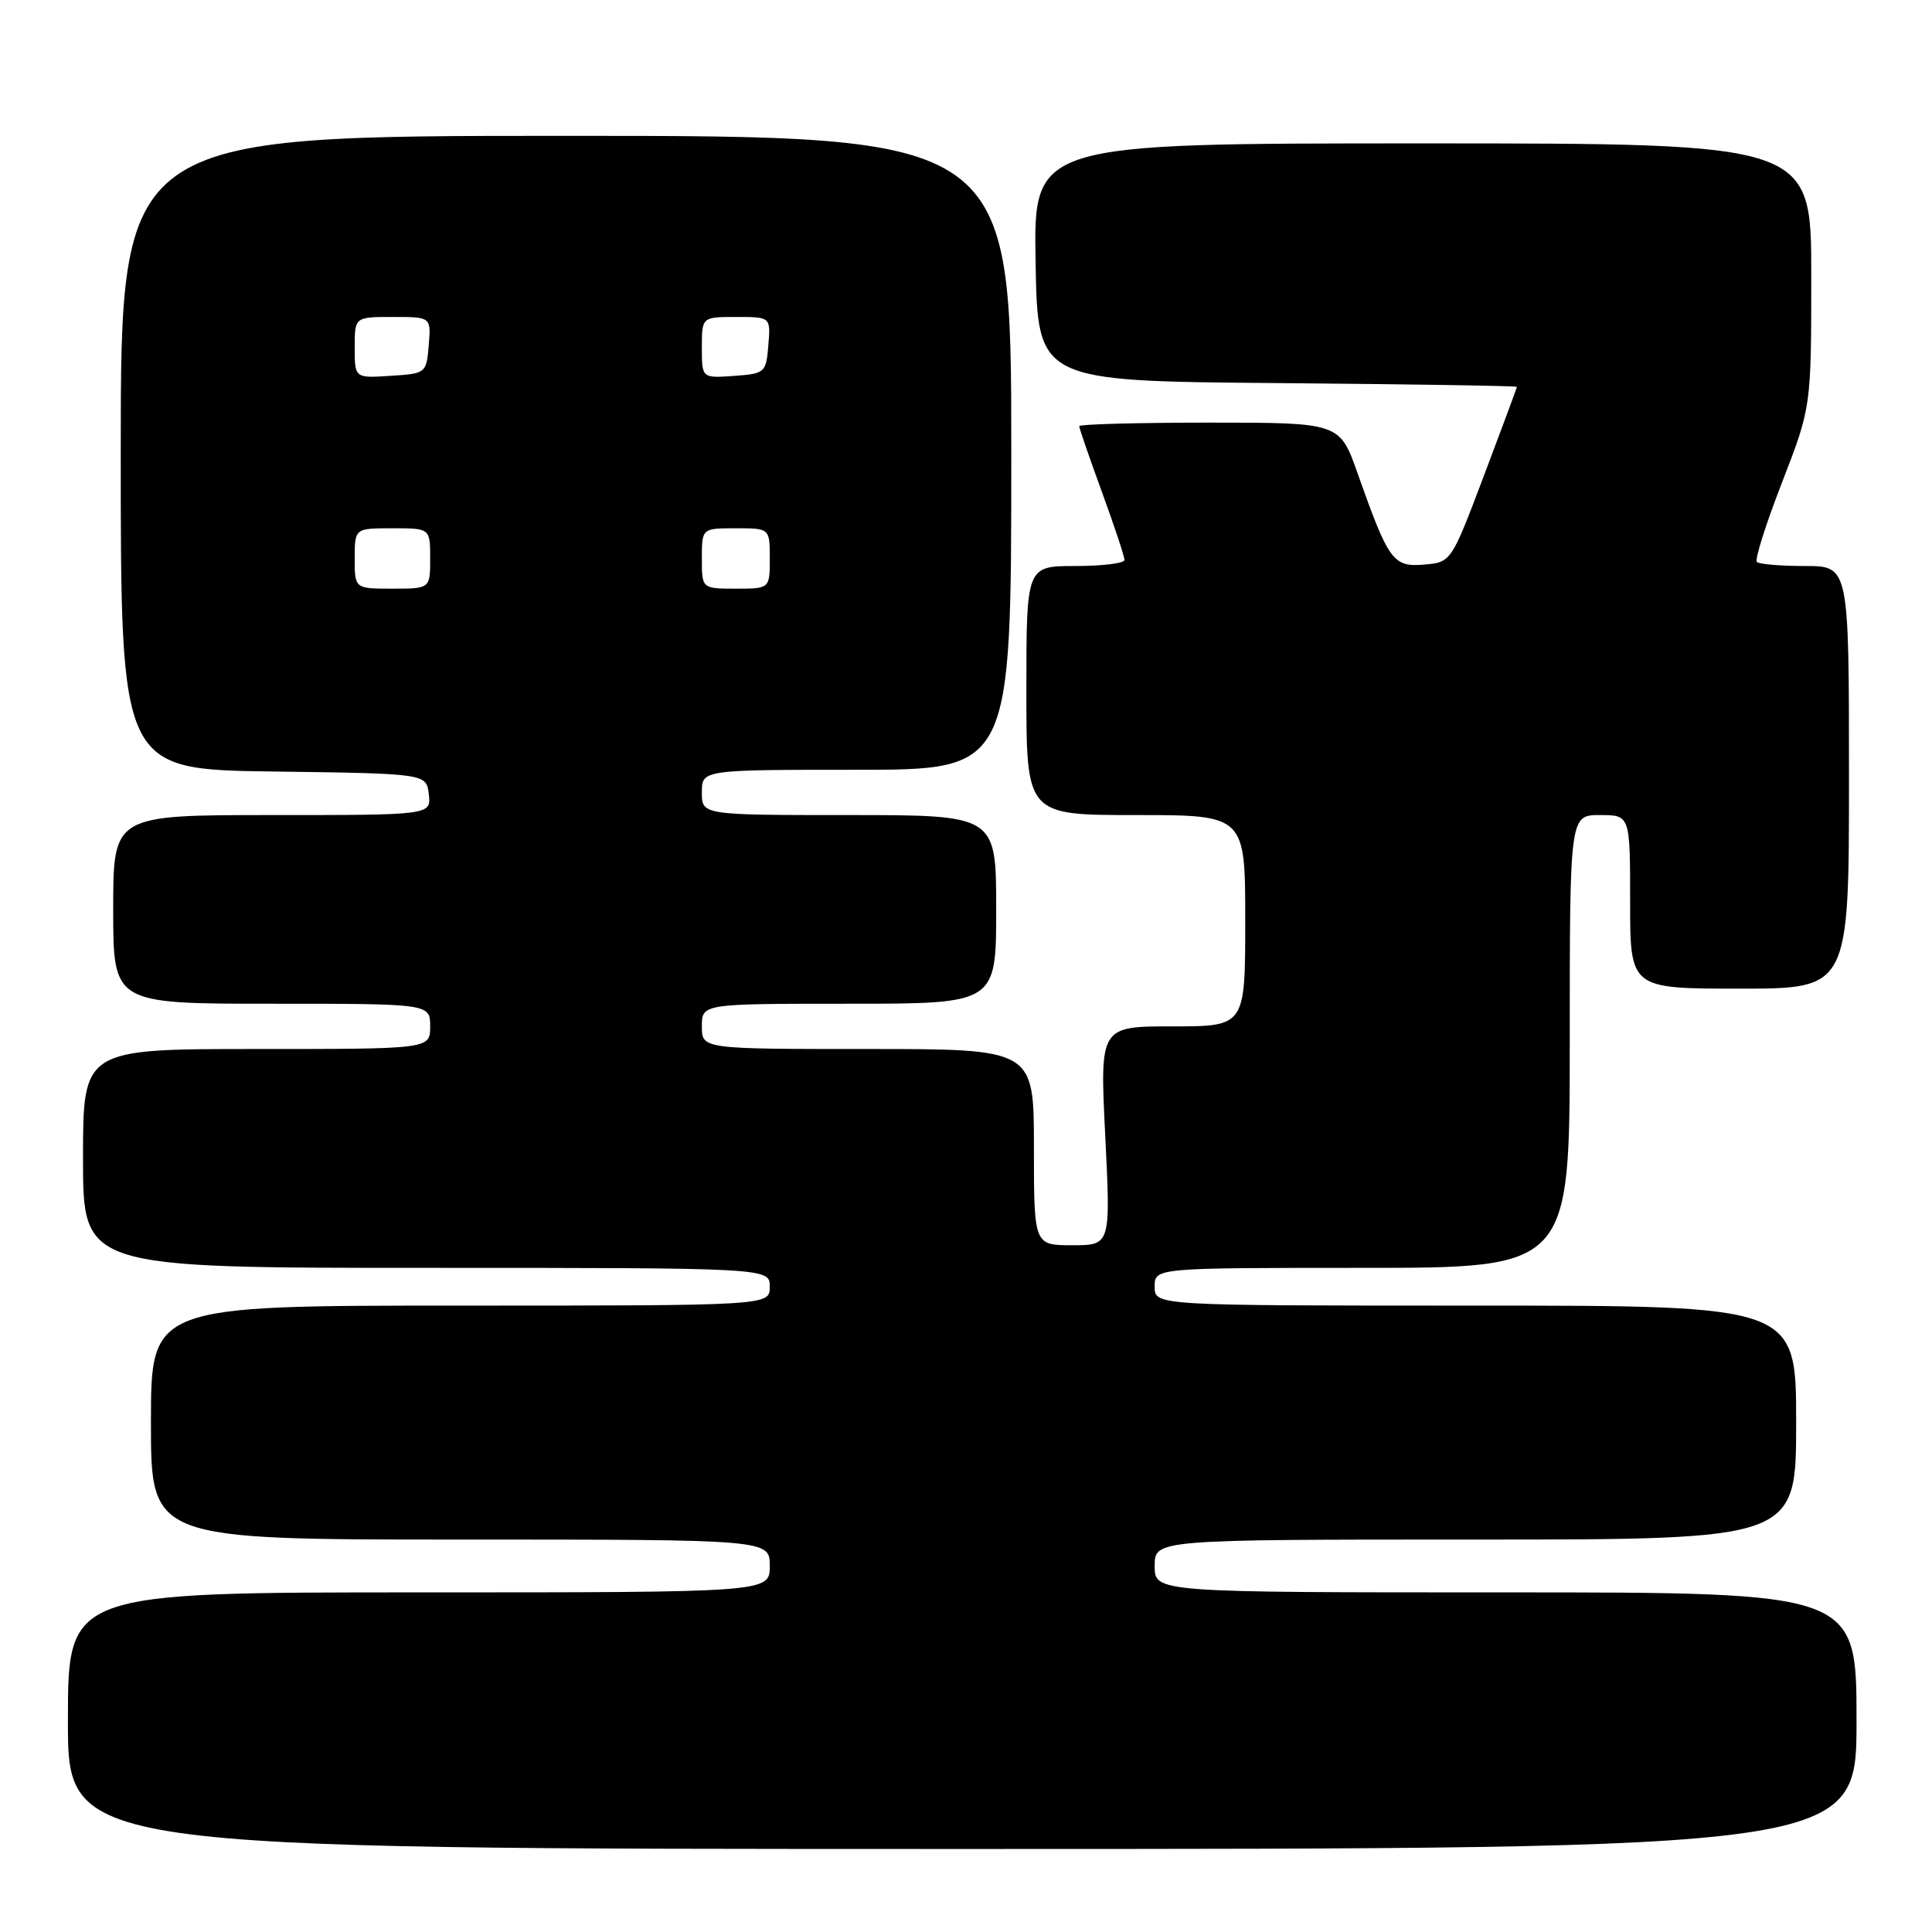 <?xml version="1.0" encoding="UTF-8" standalone="no"?>
<!DOCTYPE svg PUBLIC "-//W3C//DTD SVG 1.1//EN" "http://www.w3.org/Graphics/SVG/1.1/DTD/svg11.dtd" >
<svg xmlns="http://www.w3.org/2000/svg" xmlns:xlink="http://www.w3.org/1999/xlink" version="1.1" viewBox="0 0 256 256">
 <g >
 <path fill="currentColor"
d=" M 246.00 228.00 C 246.00 211.00 246.00 211.00 199.50 211.00 C 153.00 211.00 153.00 211.00 153.00 207.50 C 153.00 204.00 153.00 204.00 195.50 204.00 C 238.00 204.00 238.00 204.00 238.00 188.50 C 238.00 173.00 238.00 173.00 195.50 173.00 C 153.00 173.00 153.00 173.00 153.00 170.50 C 153.00 168.00 153.00 168.00 180.50 168.00 C 208.00 168.00 208.00 168.00 208.00 138.00 C 208.00 108.00 208.00 108.00 212.00 108.00 C 216.00 108.00 216.00 108.00 216.00 119.50 C 216.00 131.00 216.00 131.00 230.50 131.00 C 245.00 131.00 245.00 131.00 245.00 103.00 C 245.00 75.00 245.00 75.00 239.17 75.00 C 235.96 75.00 233.09 74.76 232.79 74.46 C 232.49 74.16 233.99 69.42 236.13 63.92 C 240.00 53.93 240.00 53.93 240.00 36.47 C 240.00 19.00 240.00 19.00 188.47 19.00 C 136.95 19.00 136.95 19.00 137.22 34.75 C 137.50 50.50 137.50 50.50 169.25 50.76 C 186.71 50.91 201.00 51.13 201.00 51.26 C 200.99 51.39 199.03 56.67 196.64 63.00 C 192.29 74.50 192.29 74.50 188.70 74.81 C 184.59 75.16 184.00 74.34 179.90 62.75 C 177.52 56.00 177.52 56.00 160.26 56.00 C 150.77 56.00 143.00 56.21 143.00 56.47 C 143.00 56.73 144.35 60.64 146.00 65.16 C 147.65 69.68 149.00 73.75 149.00 74.19 C 149.00 74.64 146.07 75.00 142.50 75.00 C 136.00 75.00 136.00 75.00 136.00 91.50 C 136.00 108.00 136.00 108.00 150.50 108.00 C 165.00 108.00 165.00 108.00 165.00 122.00 C 165.00 136.00 165.00 136.00 155.37 136.00 C 145.73 136.00 145.73 136.00 146.45 150.50 C 147.17 165.00 147.17 165.00 142.08 165.00 C 137.00 165.00 137.00 165.00 137.00 152.00 C 137.00 139.00 137.00 139.00 115.00 139.00 C 93.00 139.00 93.00 139.00 93.00 136.00 C 93.00 133.00 93.00 133.00 112.50 133.00 C 132.00 133.00 132.00 133.00 132.00 120.50 C 132.00 108.00 132.00 108.00 112.50 108.00 C 93.00 108.00 93.00 108.00 93.00 105.00 C 93.00 102.00 93.00 102.00 113.50 102.00 C 134.00 102.00 134.00 102.00 134.00 60.00 C 134.00 18.00 134.00 18.00 75.00 18.00 C 16.00 18.00 16.00 18.00 16.00 59.98 C 16.00 101.96 16.00 101.96 36.25 102.23 C 56.50 102.50 56.50 102.50 56.82 105.25 C 57.13 108.00 57.13 108.00 36.07 108.00 C 15.00 108.00 15.00 108.00 15.00 120.50 C 15.00 133.00 15.00 133.00 36.00 133.00 C 57.00 133.00 57.00 133.00 57.00 136.00 C 57.00 139.00 57.00 139.00 34.00 139.00 C 11.00 139.00 11.00 139.00 11.00 153.50 C 11.00 168.00 11.00 168.00 56.50 168.00 C 102.00 168.00 102.00 168.00 102.00 170.50 C 102.00 173.00 102.00 173.00 61.00 173.00 C 20.00 173.00 20.00 173.00 20.00 188.50 C 20.00 204.00 20.00 204.00 61.00 204.00 C 102.00 204.00 102.00 204.00 102.00 207.50 C 102.00 211.00 102.00 211.00 55.50 211.00 C 9.00 211.00 9.00 211.00 9.00 228.00 C 9.00 245.00 9.00 245.00 127.50 245.00 C 246.00 245.00 246.00 245.00 246.00 228.00 Z  M 47.00 74.00 C 47.00 70.00 47.00 70.00 52.00 70.00 C 57.00 70.00 57.00 70.00 57.00 74.00 C 57.00 78.00 57.00 78.00 52.00 78.00 C 47.00 78.00 47.00 78.00 47.00 74.00 Z  M 93.00 74.00 C 93.00 70.00 93.00 70.00 97.50 70.00 C 102.00 70.00 102.00 70.00 102.00 74.00 C 102.00 78.00 102.00 78.00 97.50 78.00 C 93.00 78.00 93.00 78.00 93.00 74.00 Z  M 47.00 46.05 C 47.00 42.00 47.00 42.00 52.06 42.00 C 57.12 42.00 57.12 42.00 56.81 45.75 C 56.50 49.46 56.45 49.50 51.75 49.80 C 47.00 50.11 47.00 50.11 47.00 46.05 Z  M 93.00 46.06 C 93.00 42.00 93.00 42.00 97.56 42.00 C 102.12 42.00 102.12 42.00 101.81 45.75 C 101.51 49.39 101.38 49.51 97.25 49.81 C 93.00 50.11 93.00 50.11 93.00 46.06 Z "/>
</g>
</svg>